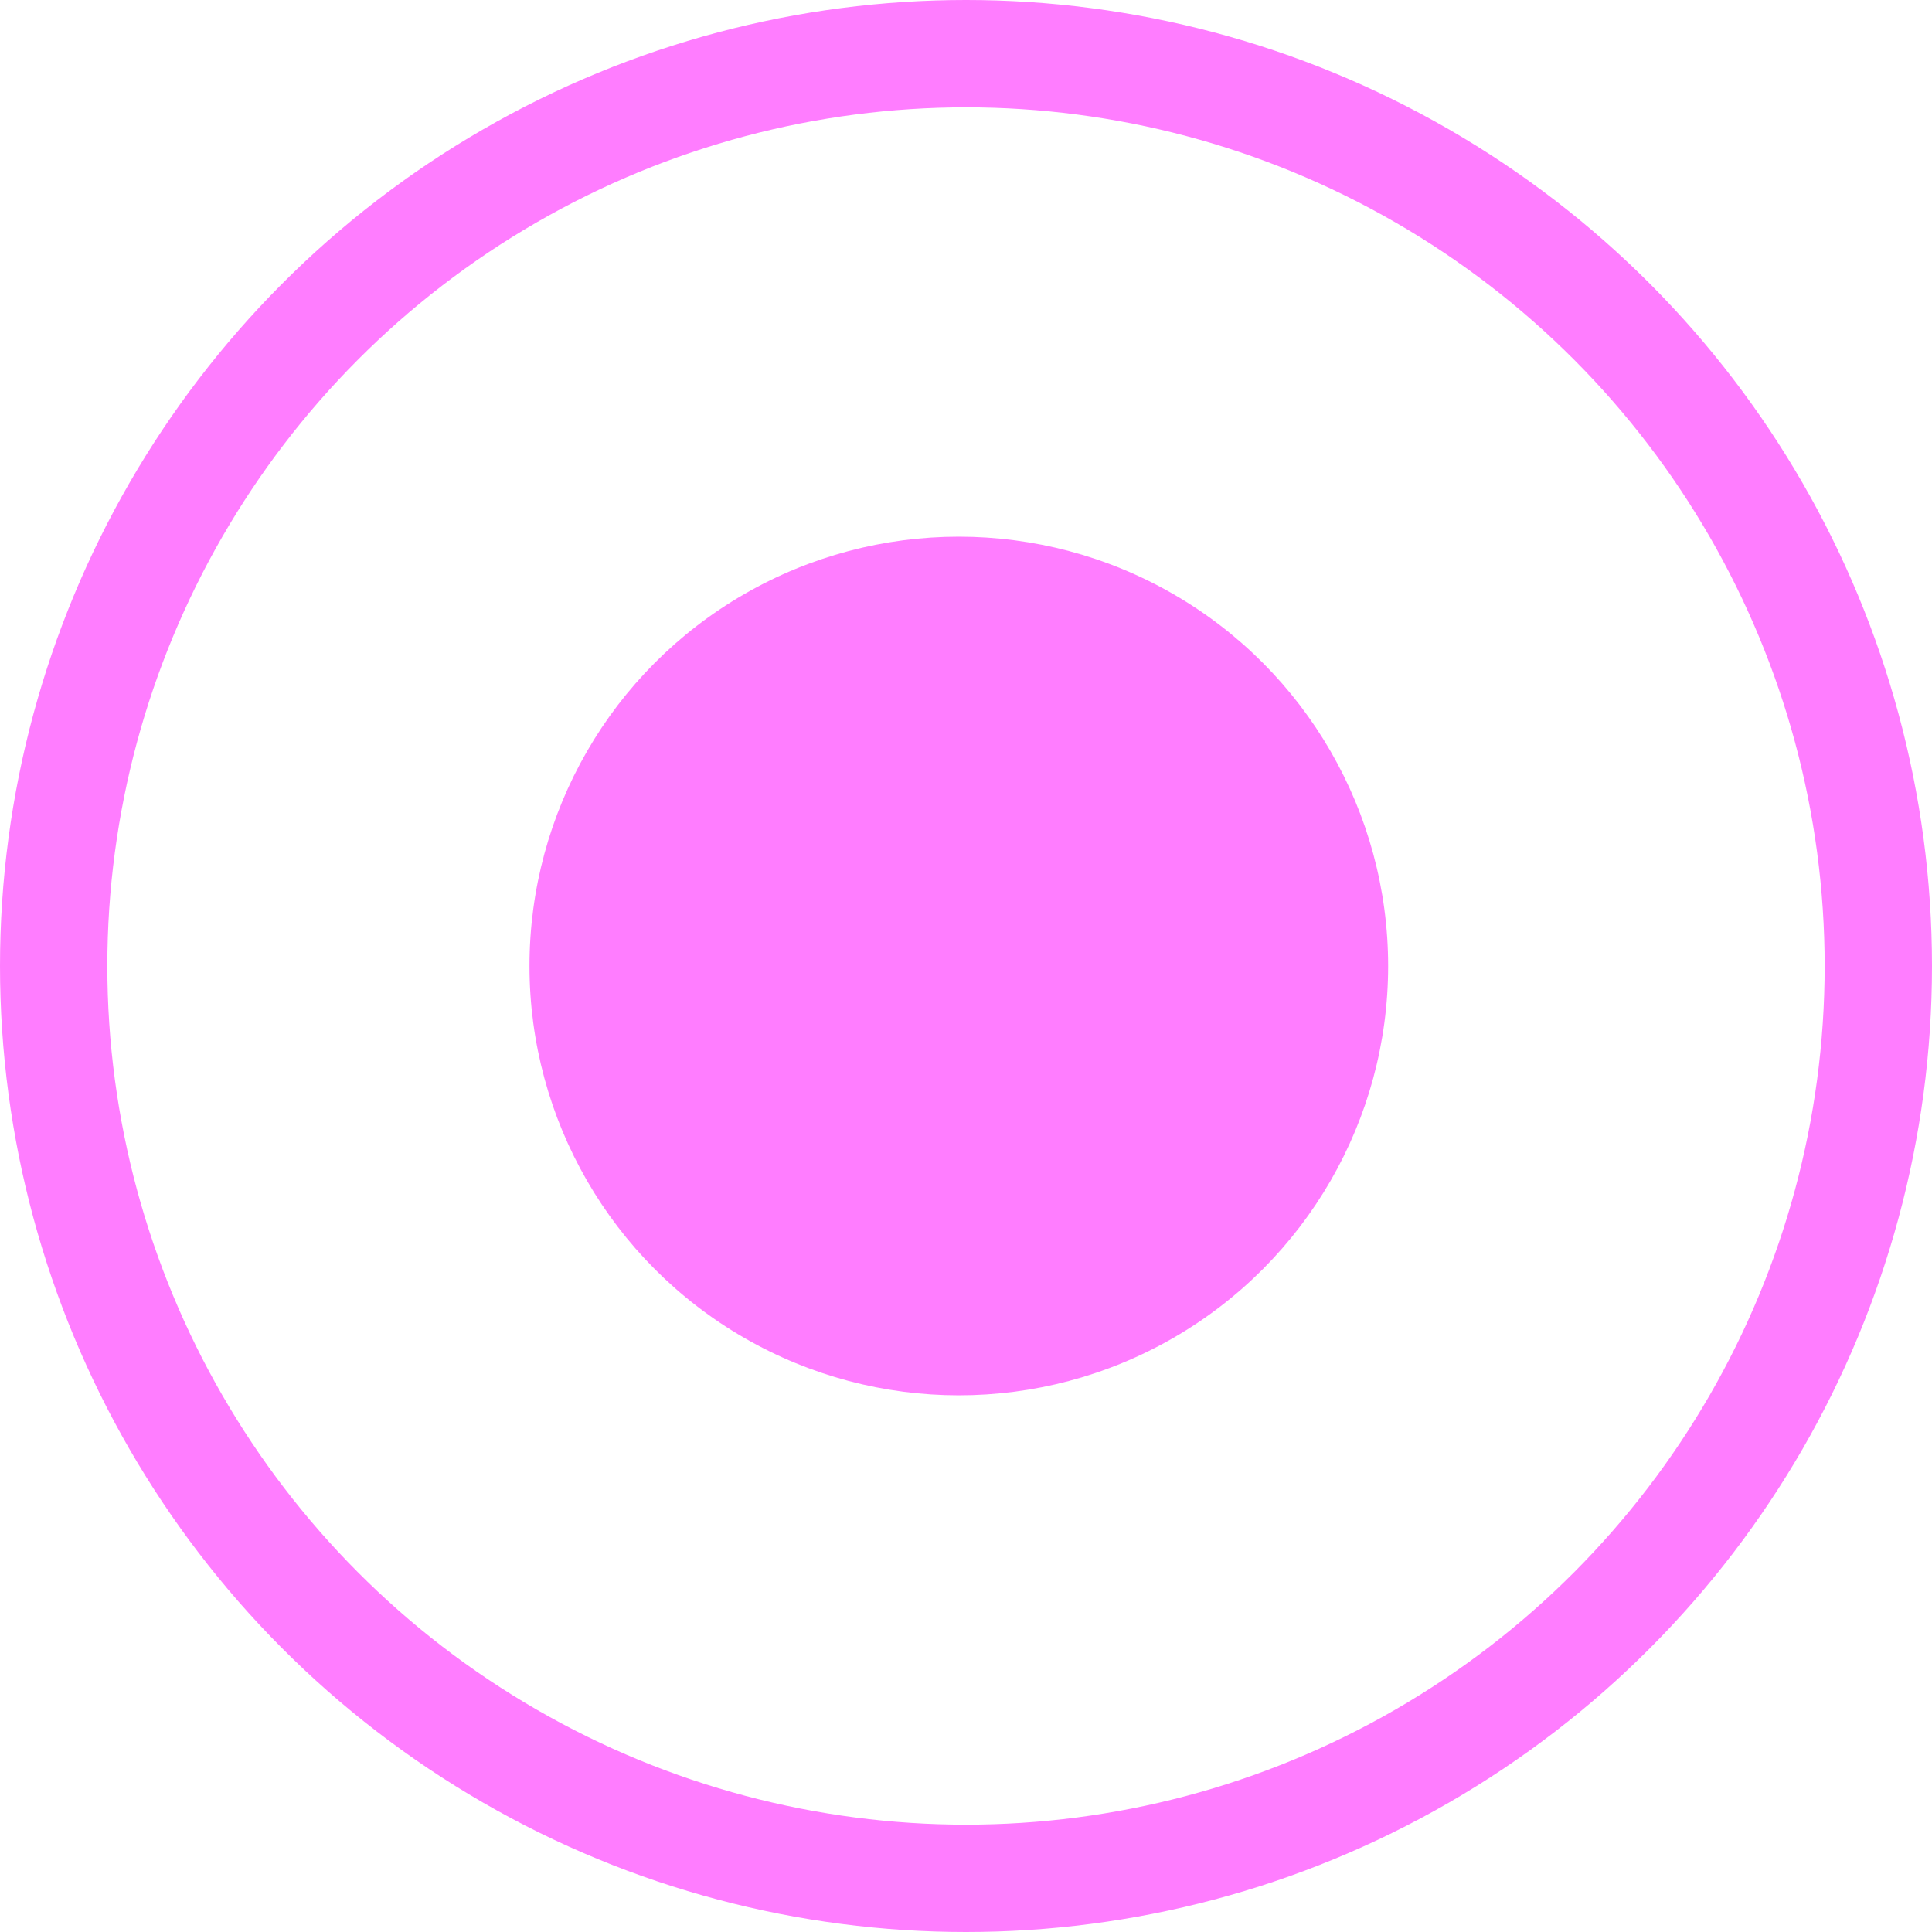 <svg width="18" height="18" viewBox="0 0 18 18" fill="none" xmlns="http://www.w3.org/2000/svg">
<g id="Group 1261154763">
<circle id="Ellipse 2008" cx="8.933" cy="9" r="4" fill="#FF7DFF"/>
<circle id="Ellipse 2009" cx="9" cy="9" r="8.5" stroke="#FF7DFF"/>
</g>
</svg>

